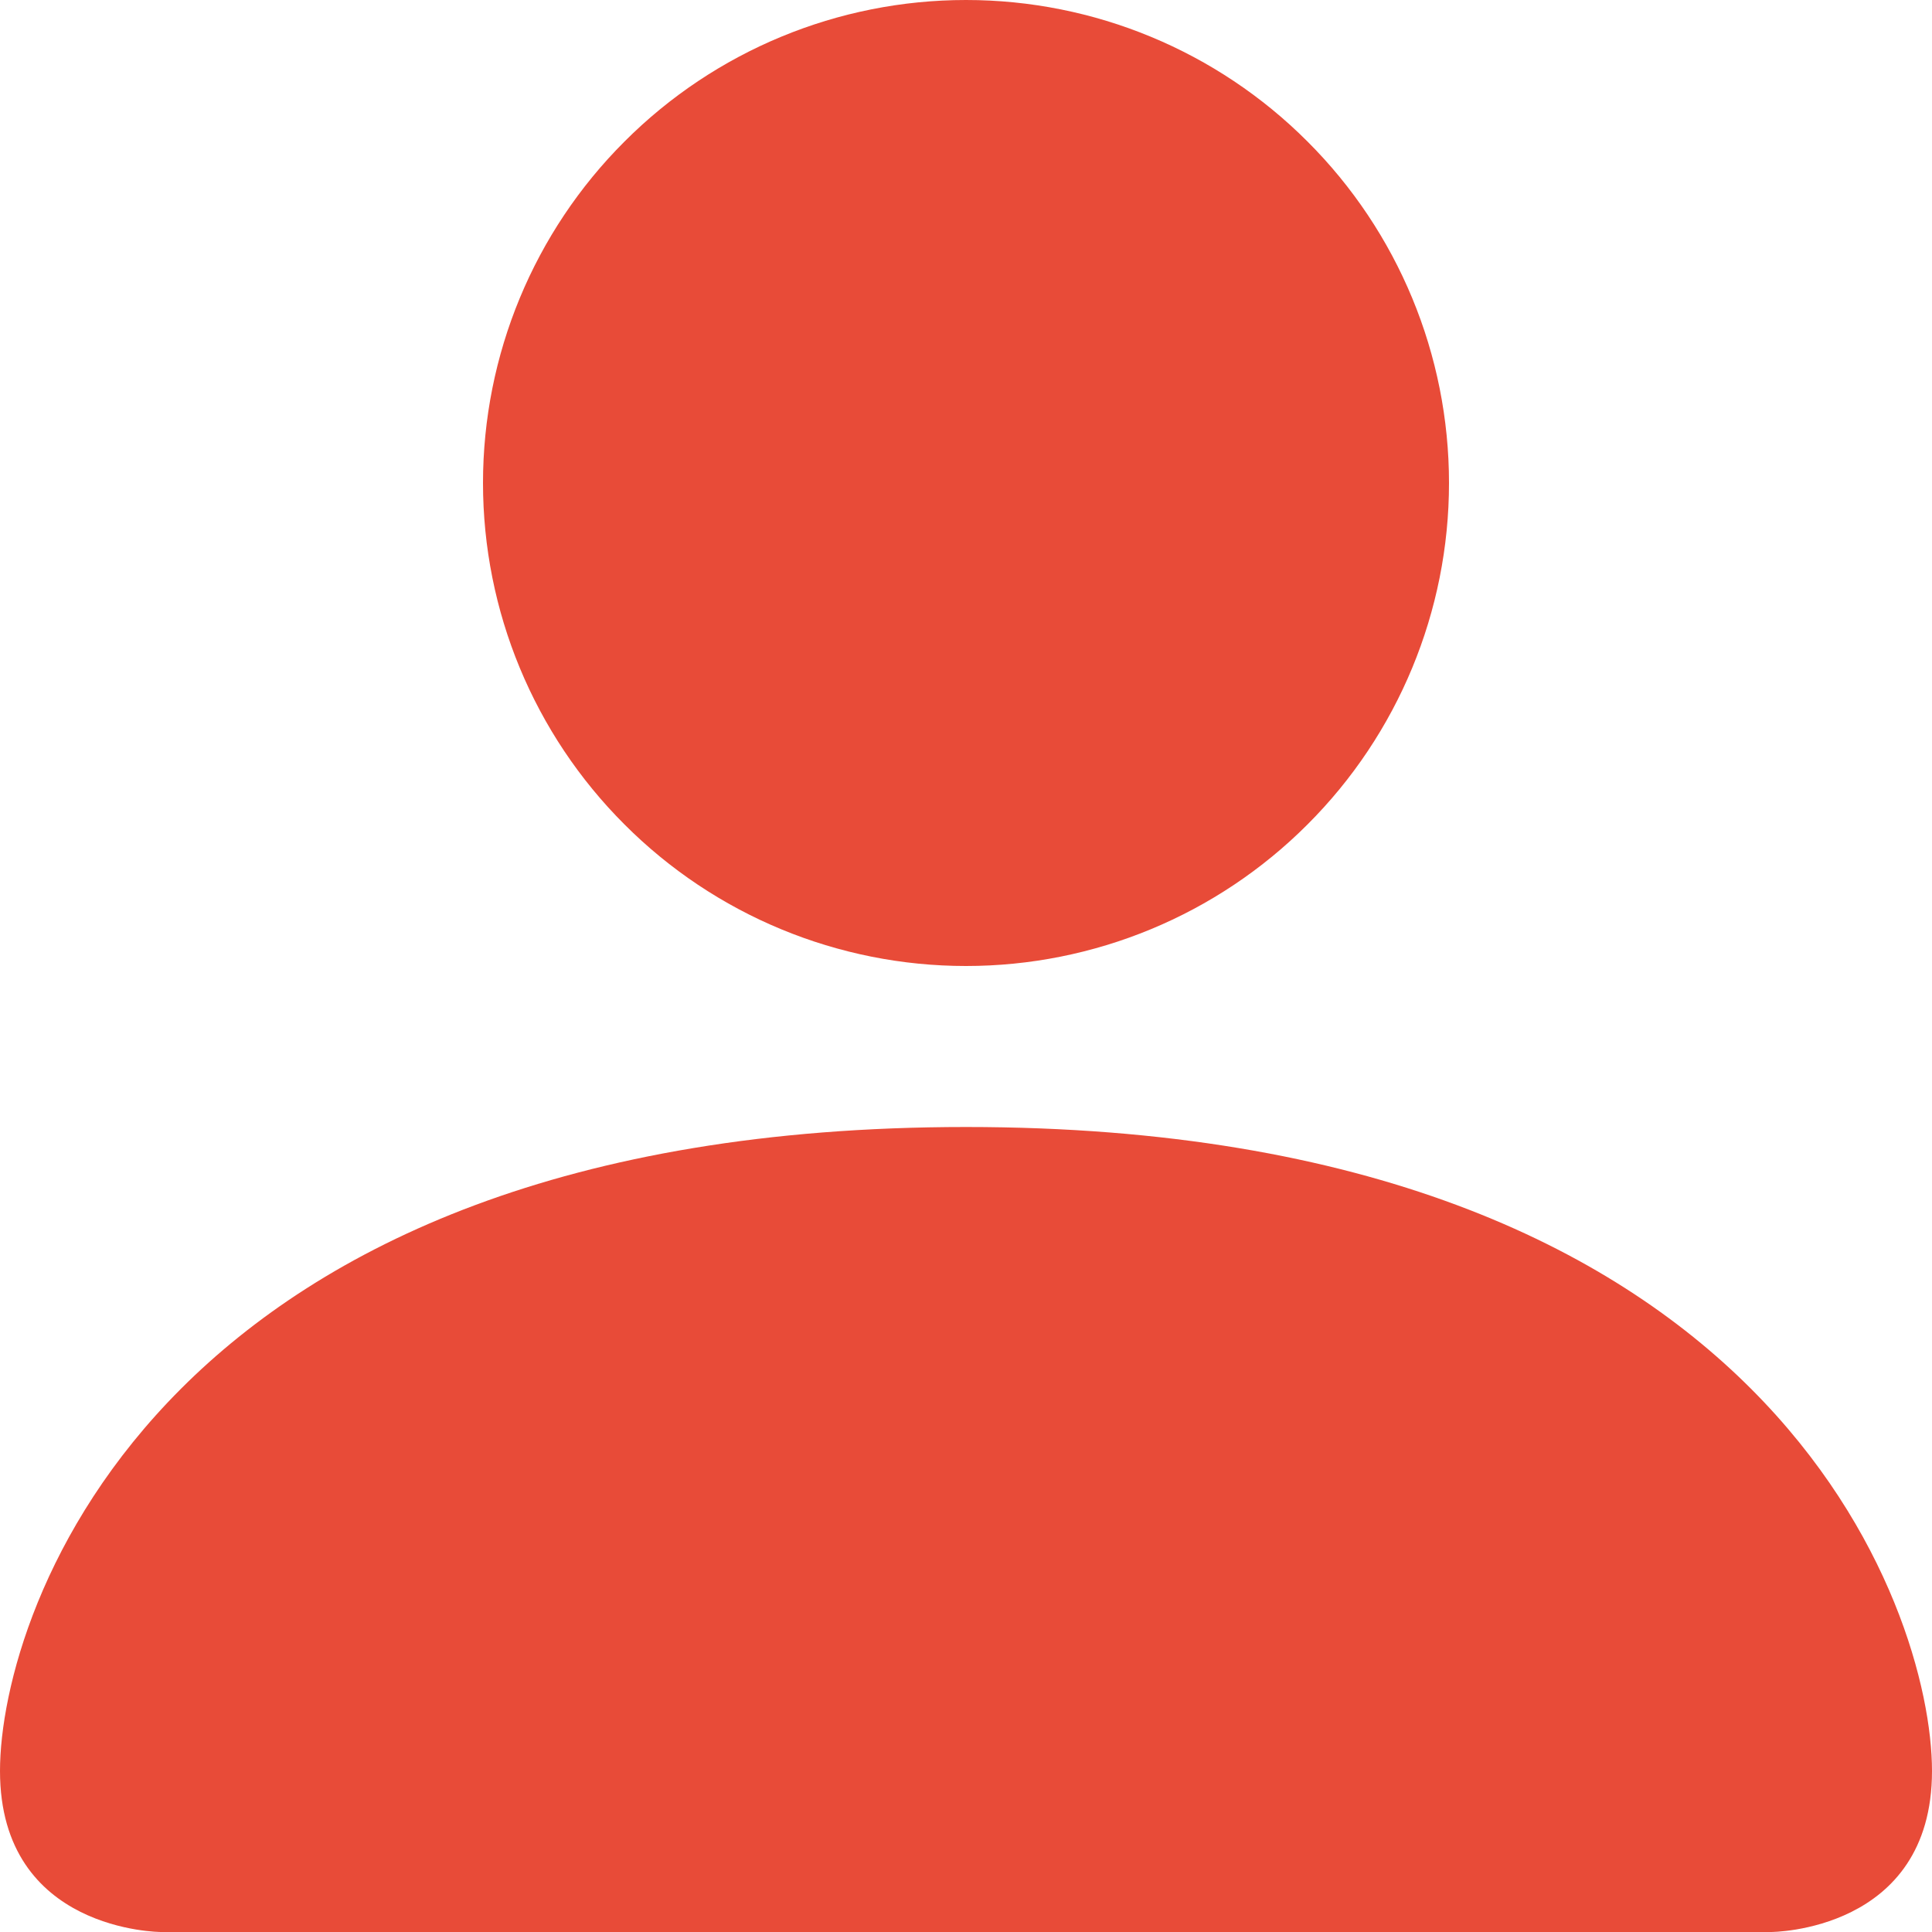<svg width="12" height="12" viewBox="0 0 12 12" fill="none" xmlns="http://www.w3.org/2000/svg">
<path d="M1 12C1 12 0 12 0 11C0 10 1 7 6 7C11 7 12 10 12 11C12 12 11 12 11 12H1ZM6 6C6.796 6 7.559 5.684 8.121 5.121C8.684 4.559 9 3.796 9 3C9 2.204 8.684 1.441 8.121 0.879C7.559 0.316 6.796 0 6 0C5.204 0 4.441 0.316 3.879 0.879C3.316 1.441 3 2.204 3 3C3 3.796 3.316 4.559 3.879 5.121C4.441 5.684 5.204 6 6 6Z" fill="#E84B38"/>
</svg>
